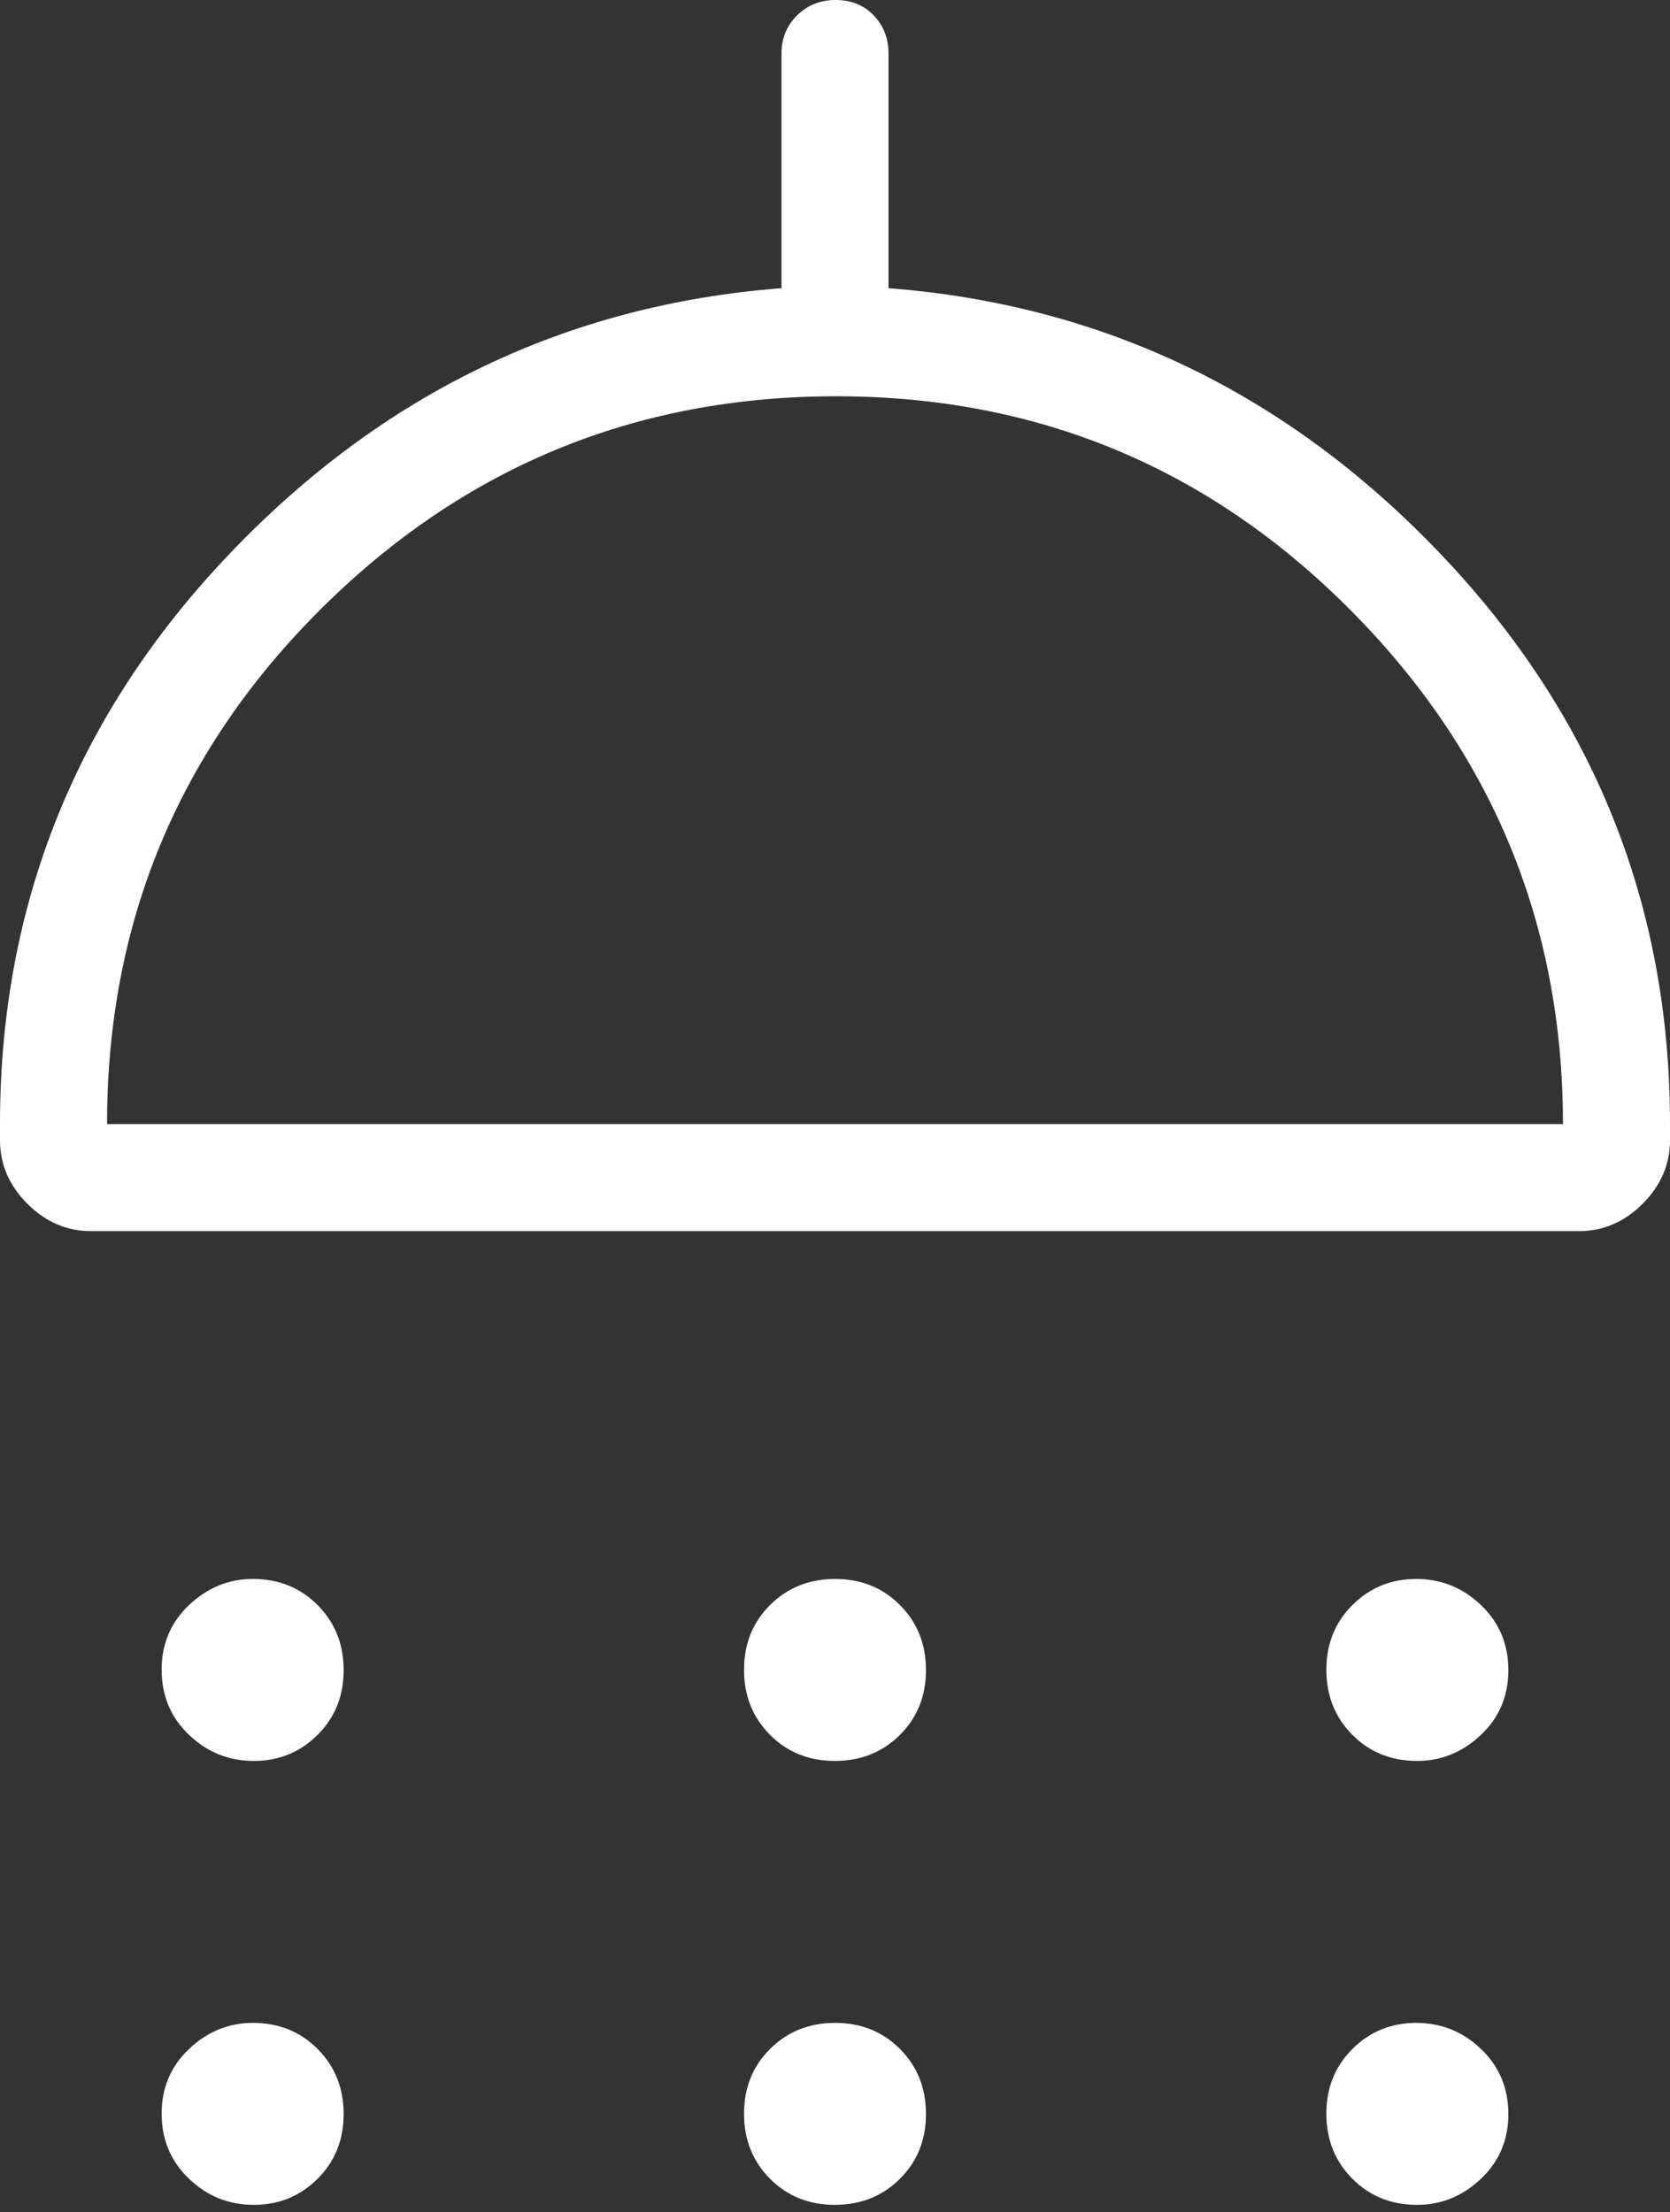 <svg width="80" height="106" viewBox="0 0 80 106" fill="none" xmlns="http://www.w3.org/2000/svg">
<rect x="0" y="0" width="80" height="106" fill="#333333" stroke="none"/>
<path d="M12.158 84.372C10.958 84.372 9.923 83.954 9.052 83.12C8.179 82.284 7.743 81.246 7.743 80.003C7.743 78.762 8.183 77.727 9.062 76.897C9.941 76.068 10.957 75.653 12.112 75.653C13.354 75.653 14.389 76.071 15.218 76.907C16.047 77.741 16.462 78.779 16.462 80.022C16.462 81.264 16.044 82.299 15.208 83.128C14.374 83.957 13.357 84.372 12.158 84.372ZM39.992 84.372C38.749 84.372 37.714 83.954 36.885 83.12C36.056 82.284 35.642 81.246 35.642 80.003C35.642 78.762 36.059 77.727 36.893 76.897C37.729 76.068 38.767 75.653 40.008 75.653C41.251 75.653 42.286 76.071 43.115 76.907C43.944 77.741 44.358 78.779 44.358 80.022C44.358 81.264 43.941 82.299 43.107 83.128C42.271 83.957 41.233 84.372 39.992 84.372ZM67.888 84.372C66.646 84.372 65.611 83.954 64.782 83.12C63.953 82.284 63.538 81.246 63.538 80.003C63.538 78.762 63.956 77.727 64.792 76.897C65.626 76.068 66.643 75.653 67.842 75.653C69.042 75.653 70.077 76.071 70.948 76.907C71.821 77.741 72.257 78.779 72.257 80.022C72.257 81.264 71.817 82.299 70.938 83.128C70.059 83.957 69.043 84.372 67.888 84.372ZM4.358 58.987C3.201 58.987 2.185 58.55 1.312 57.677C0.437 56.802 0 55.786 0 54.628V53.858C0 43.337 3.664 34.231 10.993 26.538C18.322 18.846 27.137 14.603 37.437 13.808V2.563C37.437 1.838 37.686 1.229 38.183 0.737C38.682 0.246 39.3 0 40.037 0C40.773 0 41.379 0.246 41.853 0.737C42.327 1.229 42.563 1.838 42.563 2.563V13.808C52.863 14.603 61.678 18.846 69.007 26.538C76.336 34.231 80 43.337 80 53.858V54.628C80 55.786 79.563 56.802 78.688 57.677C77.815 58.55 76.799 58.987 75.642 58.987H4.358ZM5.128 53.858H74.872C74.872 44.261 71.477 36.049 64.687 29.225C57.898 22.399 49.687 18.987 40.053 18.987C30.42 18.987 22.191 22.387 15.365 29.187C8.541 35.987 5.128 44.211 5.128 53.858ZM12.158 105.642C10.958 105.642 9.923 105.224 9.052 104.388C8.179 103.554 7.743 102.516 7.743 101.273C7.743 100.031 8.183 98.996 9.062 98.167C9.941 97.338 10.957 96.923 12.112 96.923C13.354 96.923 14.389 97.341 15.218 98.175C16.047 99.011 16.462 100.049 16.462 101.292C16.462 102.533 16.044 103.568 15.208 104.397C14.374 105.227 13.357 105.642 12.158 105.642ZM39.992 105.642C38.749 105.642 37.714 105.224 36.885 104.388C36.056 103.554 35.642 102.516 35.642 101.273C35.642 100.031 36.059 98.996 36.893 98.167C37.729 97.338 38.767 96.923 40.008 96.923C41.251 96.923 42.286 97.341 43.115 98.175C43.944 99.011 44.358 100.049 44.358 101.292C44.358 102.533 43.941 103.568 43.107 104.397C42.271 105.227 41.233 105.642 39.992 105.642ZM67.888 105.642C66.646 105.642 65.611 105.224 64.782 104.388C63.953 103.554 63.538 102.516 63.538 101.273C63.538 100.031 63.956 98.996 64.792 98.167C65.626 97.338 66.643 96.923 67.842 96.923C69.042 96.923 70.077 97.341 70.948 98.175C71.821 99.011 72.257 100.049 72.257 101.292C72.257 102.533 71.817 103.568 70.938 104.397C70.059 105.227 69.043 105.642 67.888 105.642Z" fill="white"/>
</svg>
